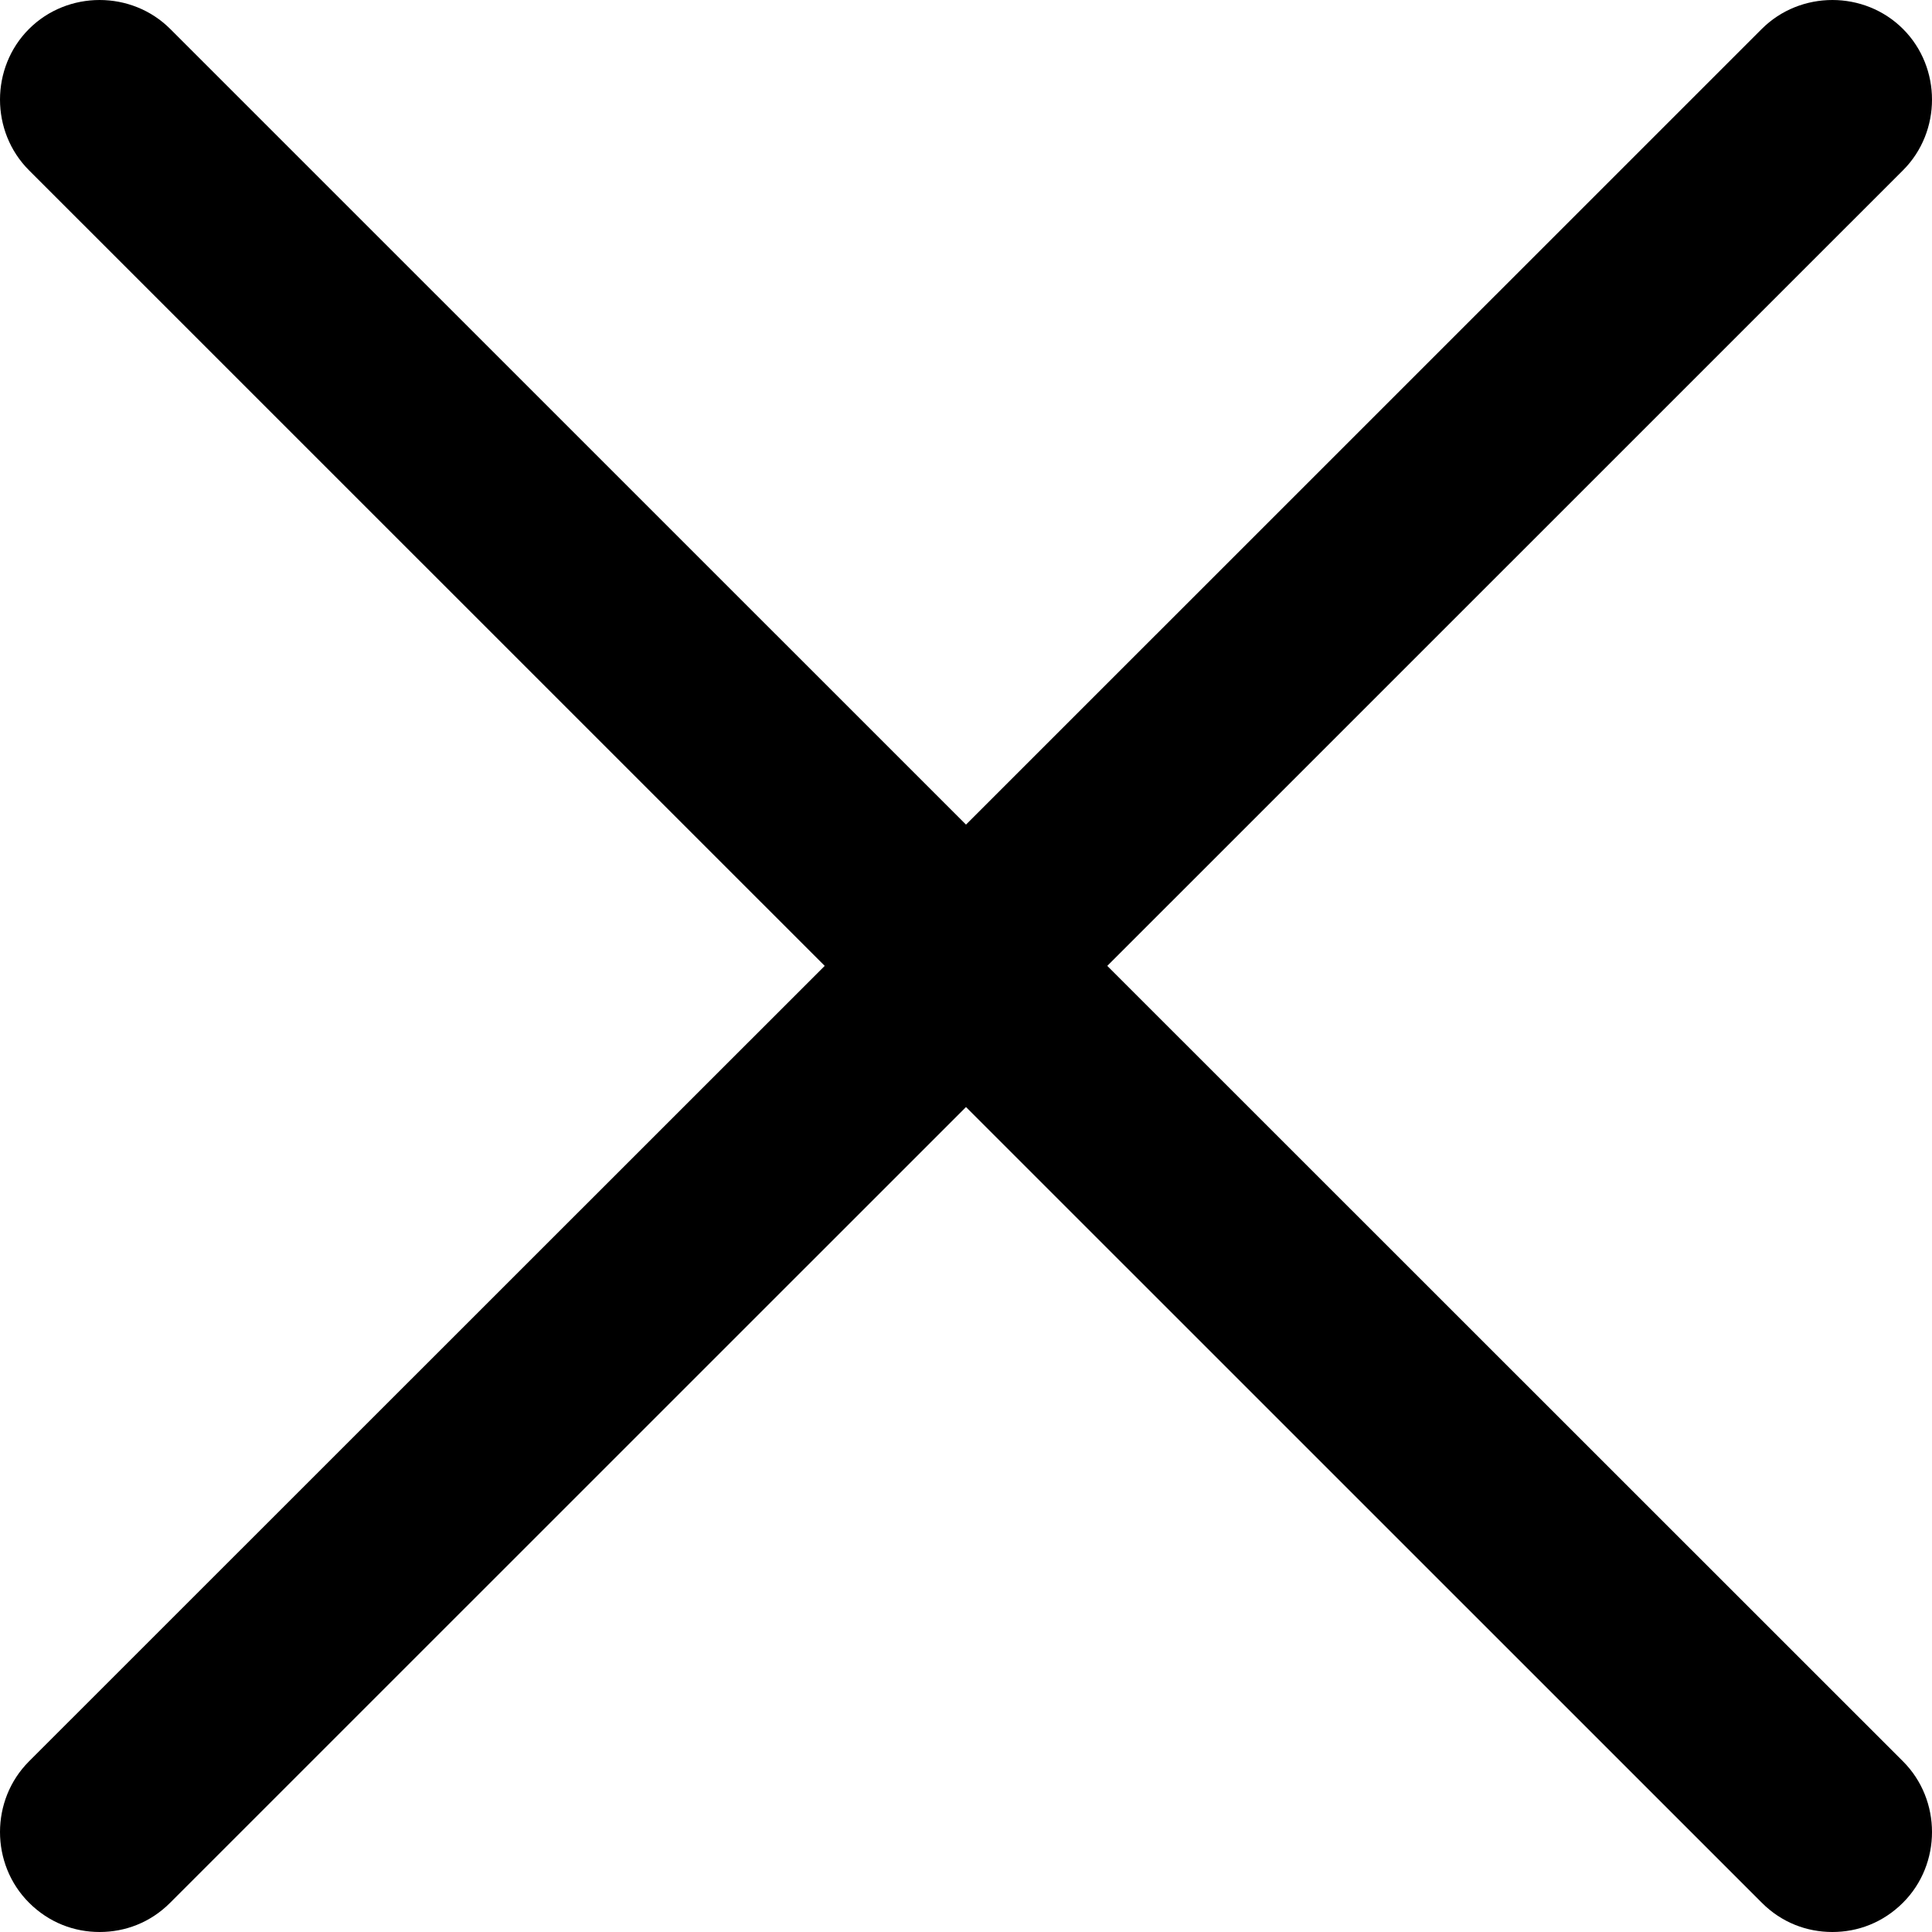 <svg width="16" height="16" viewBox="0 0 16 16" fill="none" xmlns="http://www.w3.org/2000/svg">
<path d="M9.17 7.999L15.76 1.41C16.08 1.09 16.08 0.56 15.76 0.24C15.44 -0.08 14.91 -0.08 14.59 0.24L8 6.829L1.41 0.24C1.09 -0.08 0.56 -0.08 0.24 0.24C-0.08 0.56 -0.08 1.09 0.24 1.41L6.83 7.999L0.24 14.587C-0.08 14.907 -0.08 15.437 0.24 15.757C0.406 15.923 0.615 16 0.825 16C1.035 16 1.245 15.923 1.41 15.757L8 9.168L14.59 15.757C14.755 15.923 14.965 16 15.175 16C15.385 16 15.594 15.923 15.76 15.757C16.08 15.437 16.08 14.907 15.76 14.587L9.17 7.999Z" fill="black"/>
</svg>
